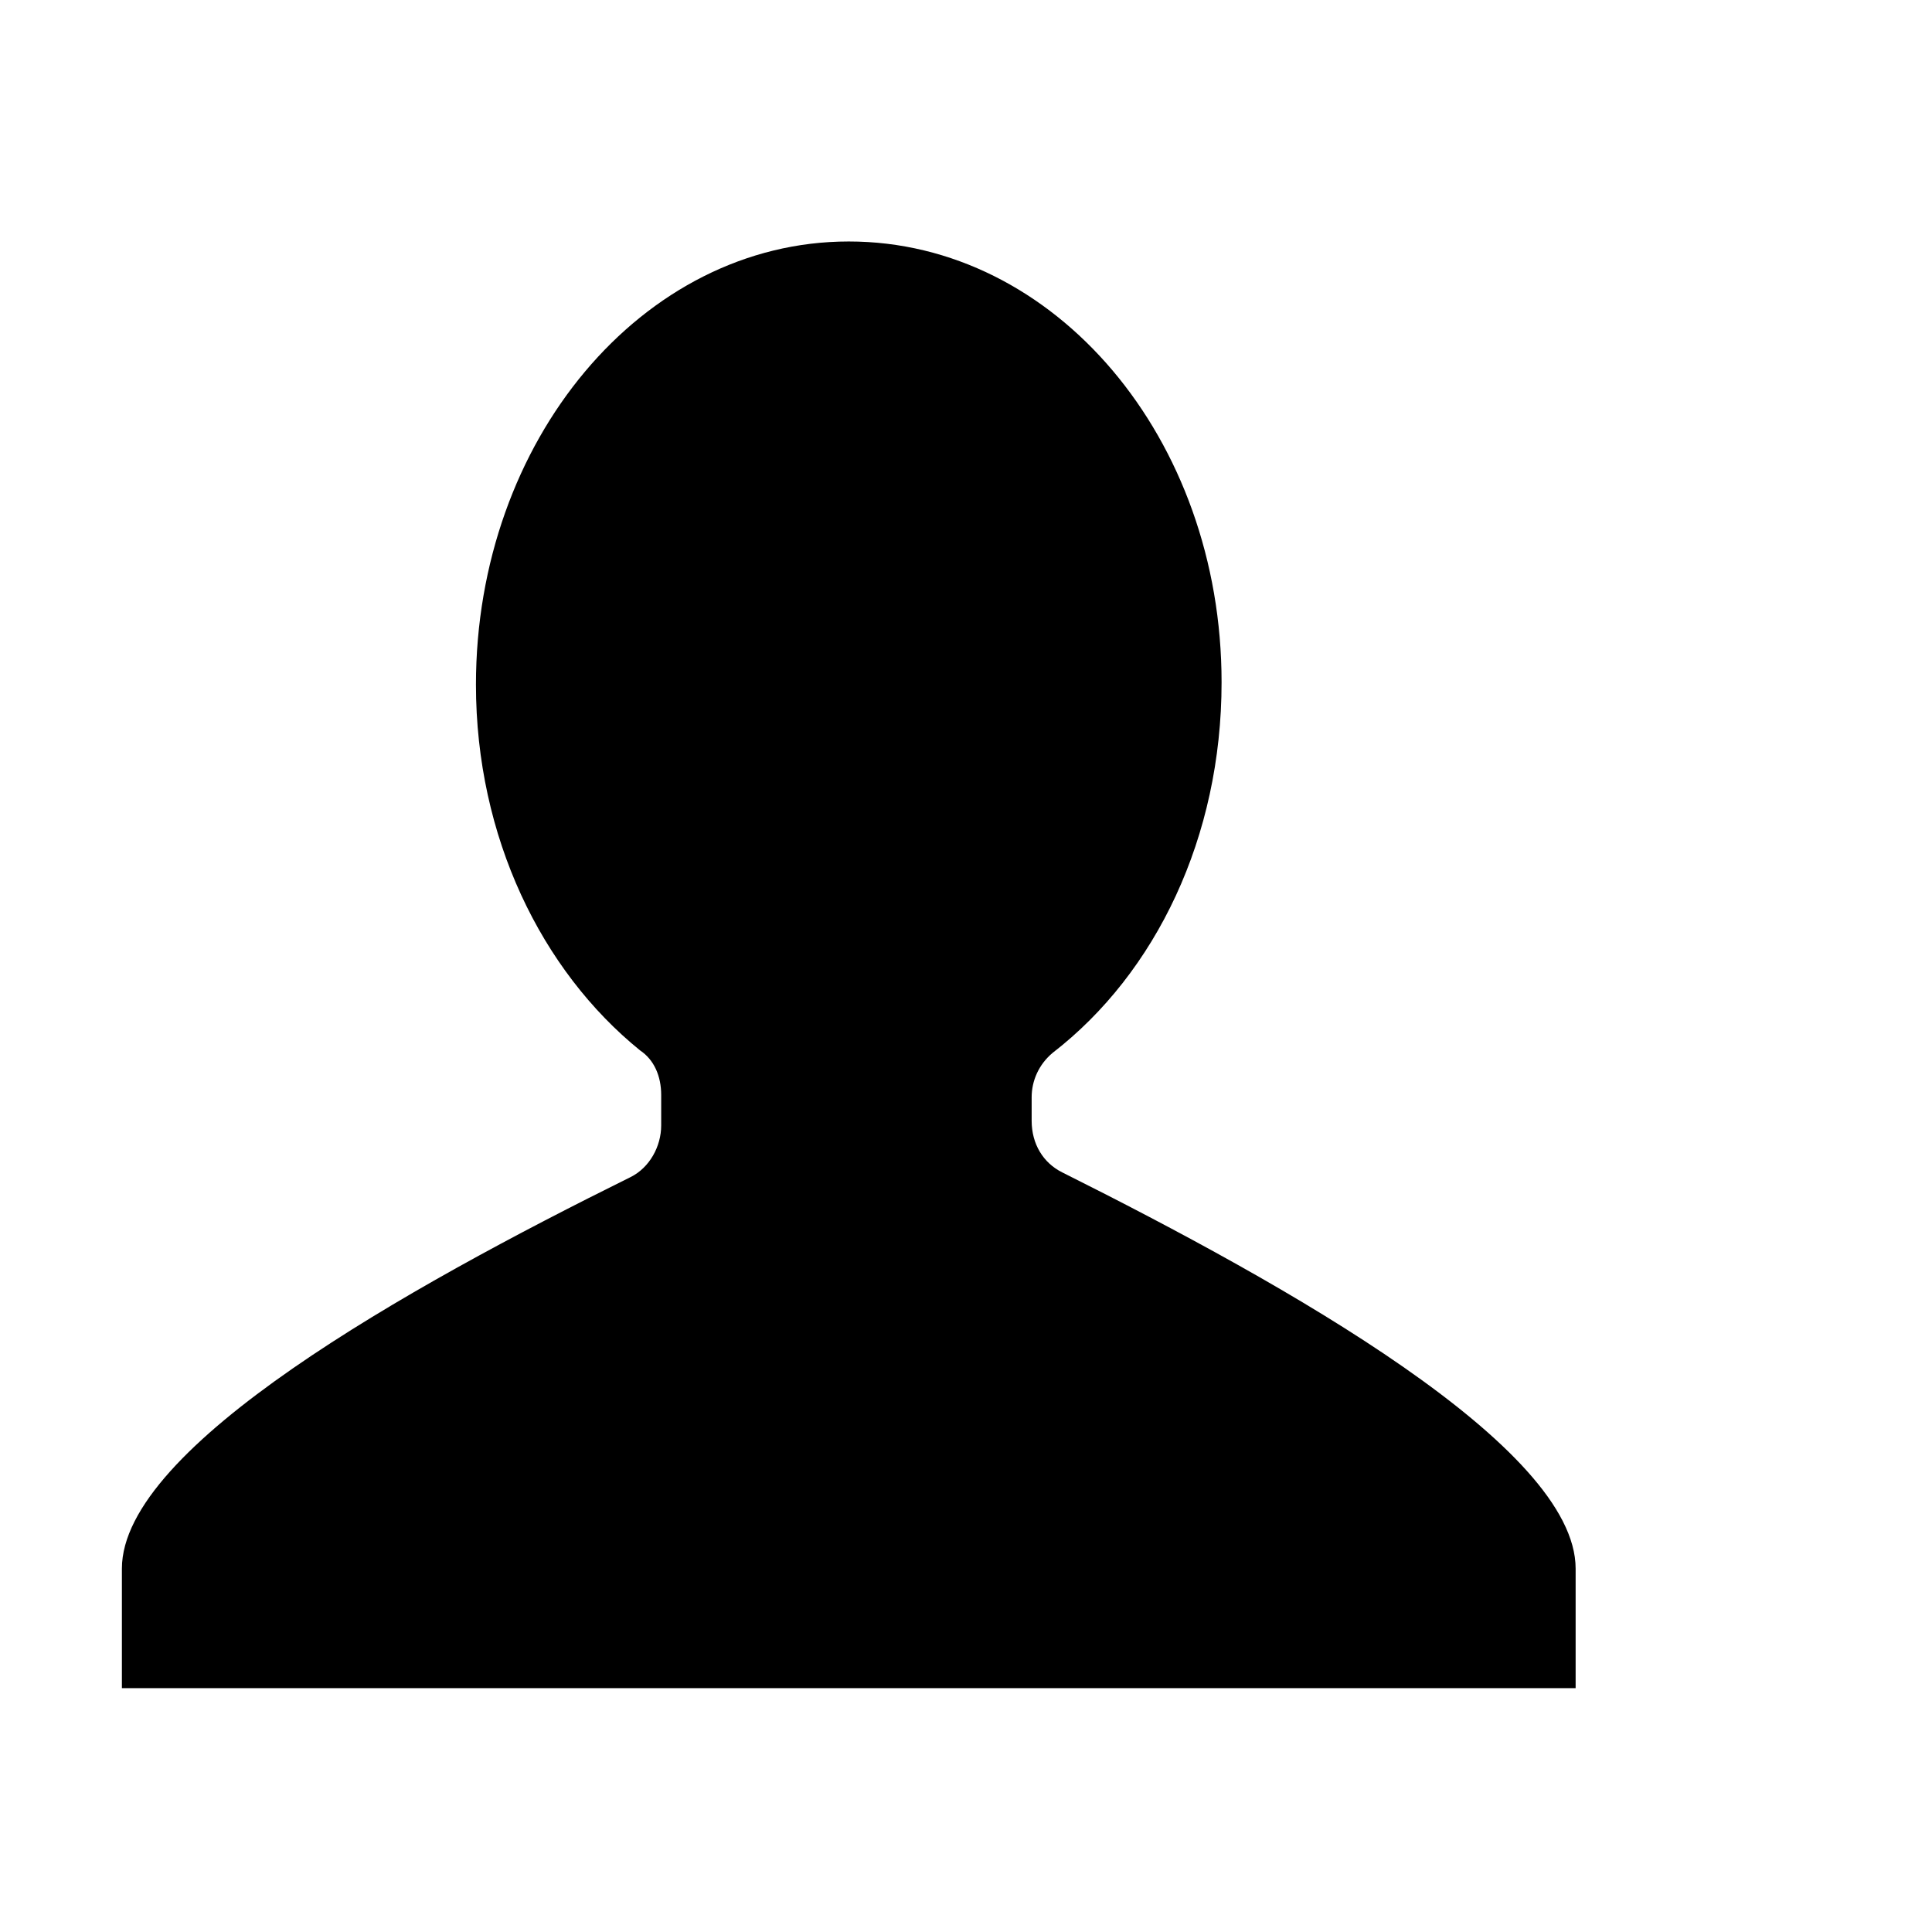 <svg t="1578207854070" viewBox="0 0 1024 1024" version="1.1" xmlns="http://www.w3.org/2000/svg" p-id="37204" width="81" height="81">
<path d="M562.953 621.363c-9.942-4.971-16.156-14.913-16.156-27.341v-12.428c0-8.699 3.728-17.399 11.185-23.612 54.681-42.254 89.478-114.334 89.478-196.356 0-129.247-88.236-233.638-197.598-233.638S252.264 233.622 252.264 362.869c0 80.779 34.797 151.616 86.993 193.87 7.457 4.971 11.185 13.67 11.185 23.612v16.156c0 11.185-6.214 22.37-16.156 27.341C216.224 682.258 64.608 766.765 64.608 831.388v63.381h770.509v-63.381c0-64.623-152.859-150.374-272.164-210.026z" p-id="37206"></path></svg>